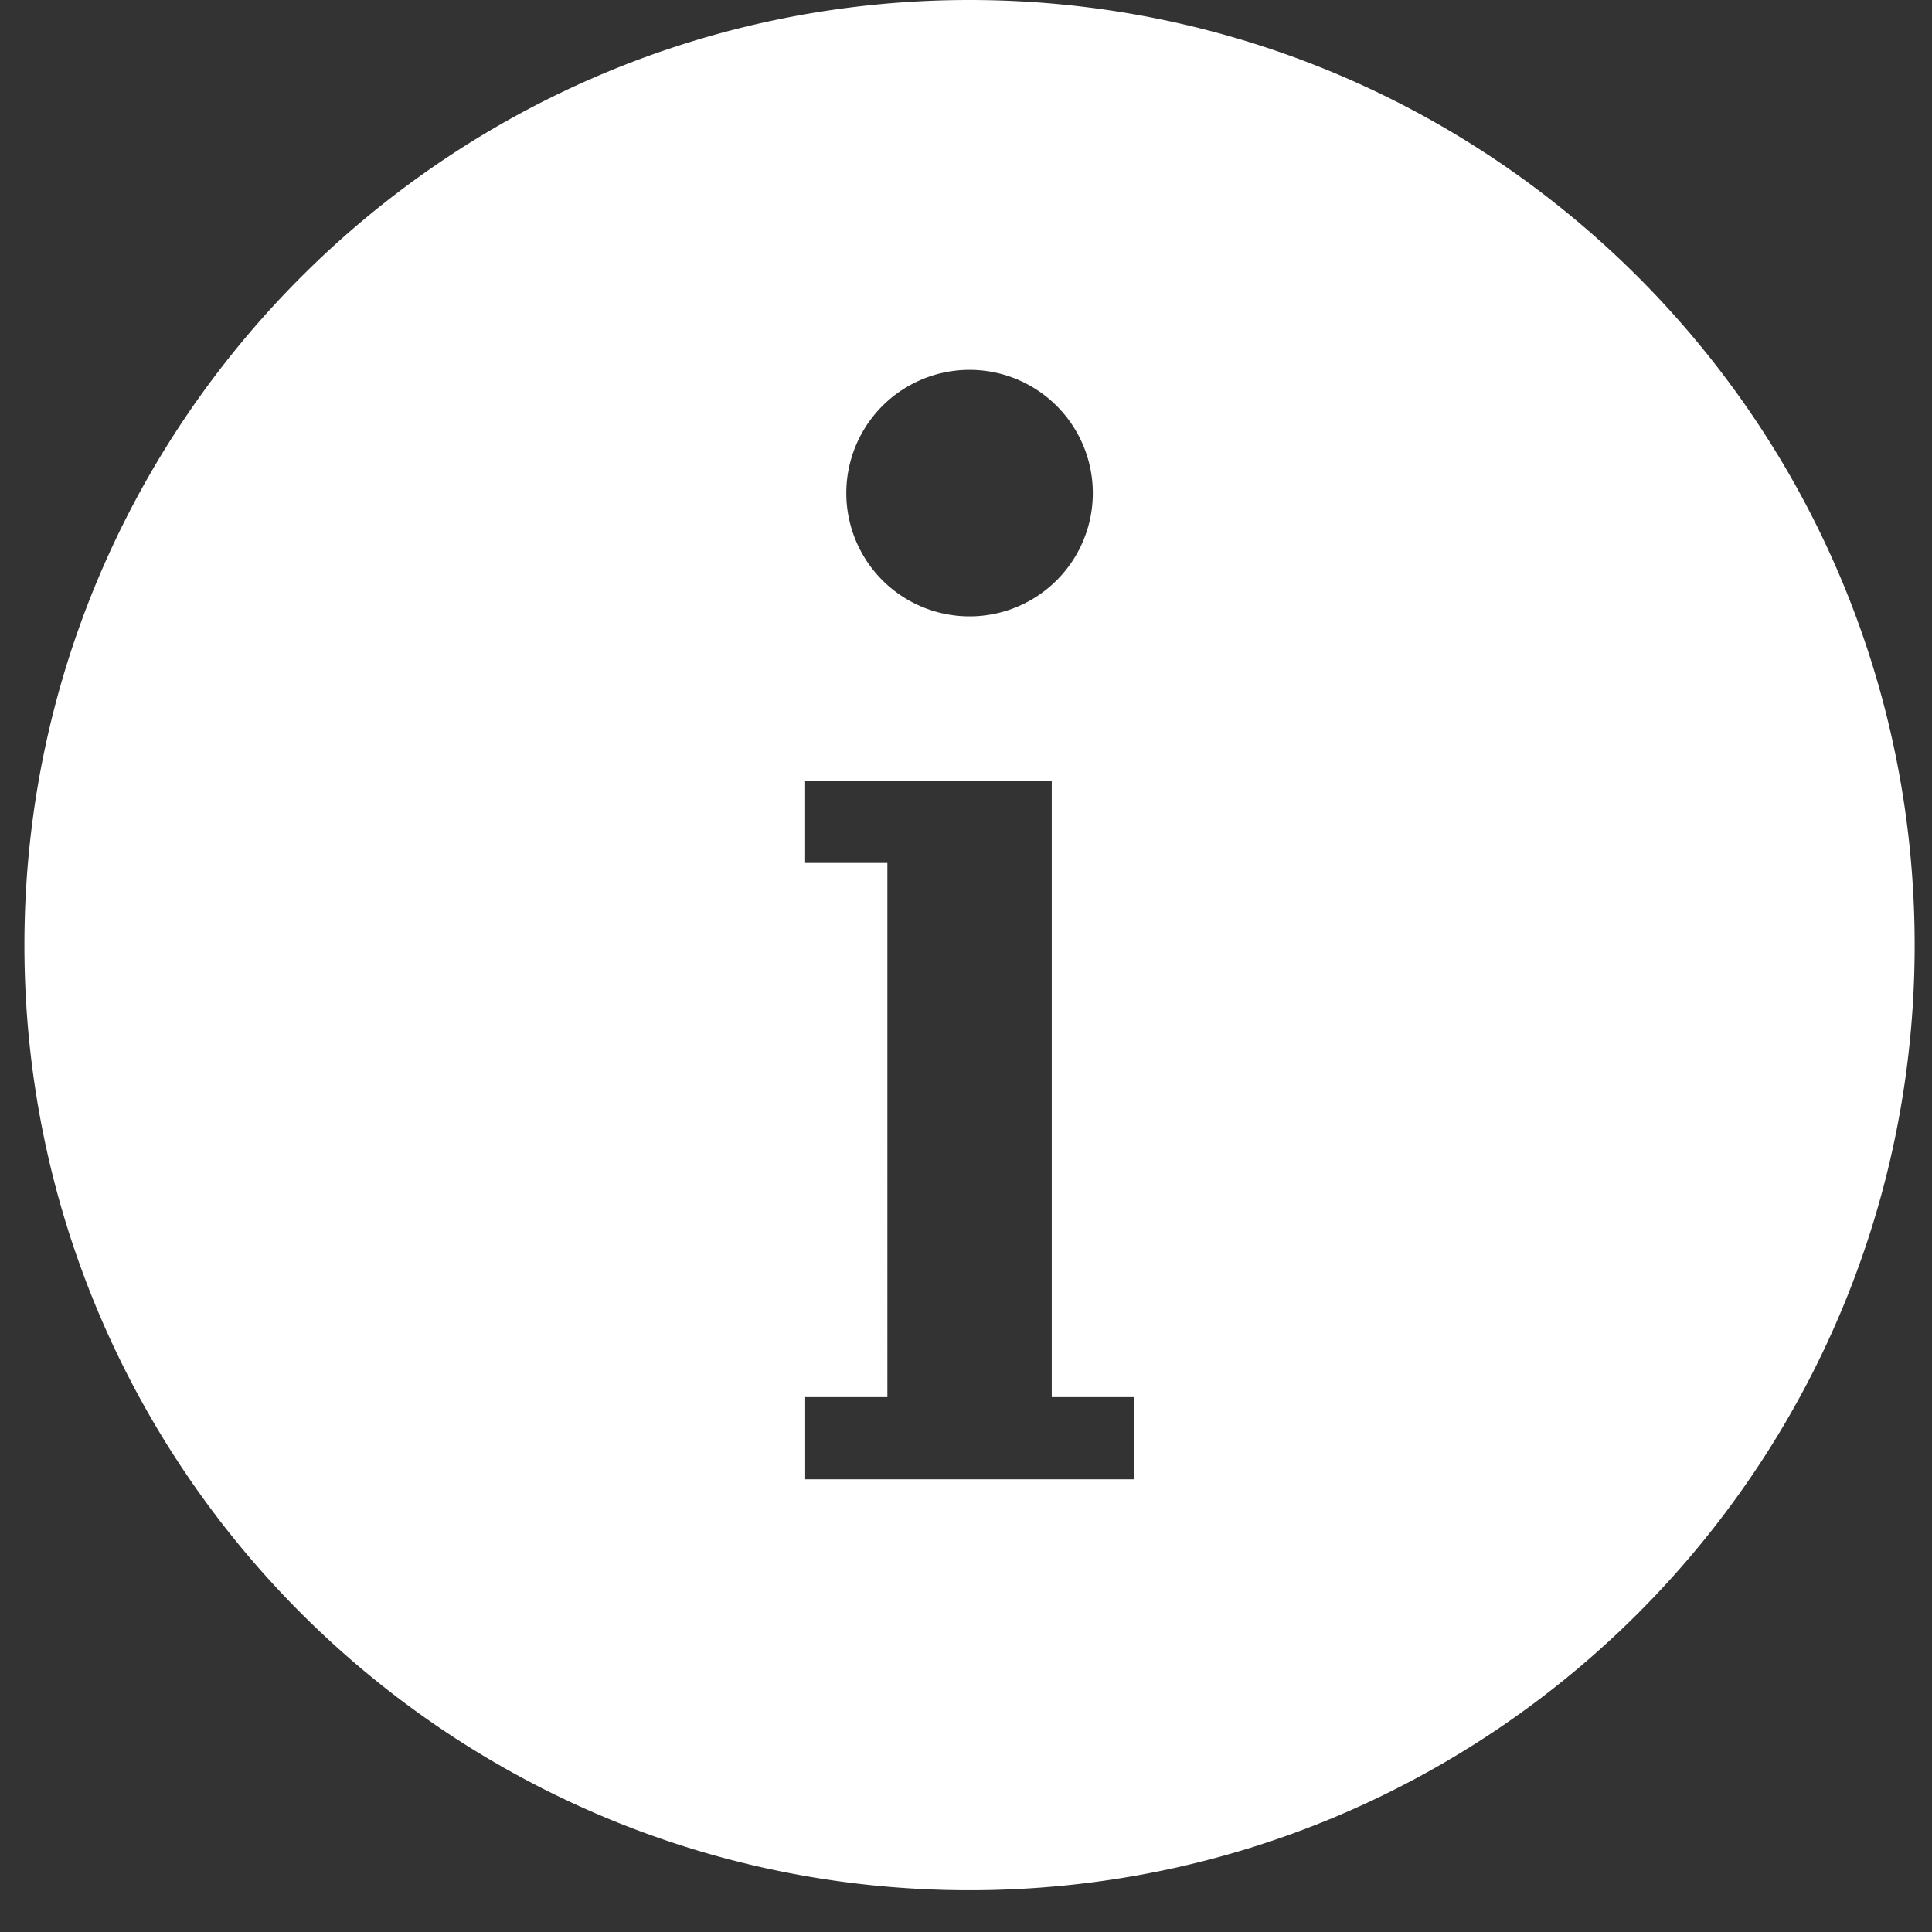 <svg xmlns="http://www.w3.org/2000/svg" width="39" height="39" viewBox="0 0 39 39"><rect x="0" y="0" width="39" height="39" fill="#333333" stroke="none"/><g><g><path fill="#fff" d="M22.89 29.862h-6.636v-1.659h1.659V17.42h-1.66v-1.66h4.978v12.443h1.659zM19.572 7.466a2.488 2.488 0 1 1 0 4.976 2.488 2.488 0 0 1 0-4.976zm0-7.466C9.035 0 .493 8.541.493 19.079c0 10.537 8.542 19.078 19.079 19.078S38.65 29.616 38.65 19.08C38.65 8.54 30.109 0 19.57 0z"/></g></g></svg>